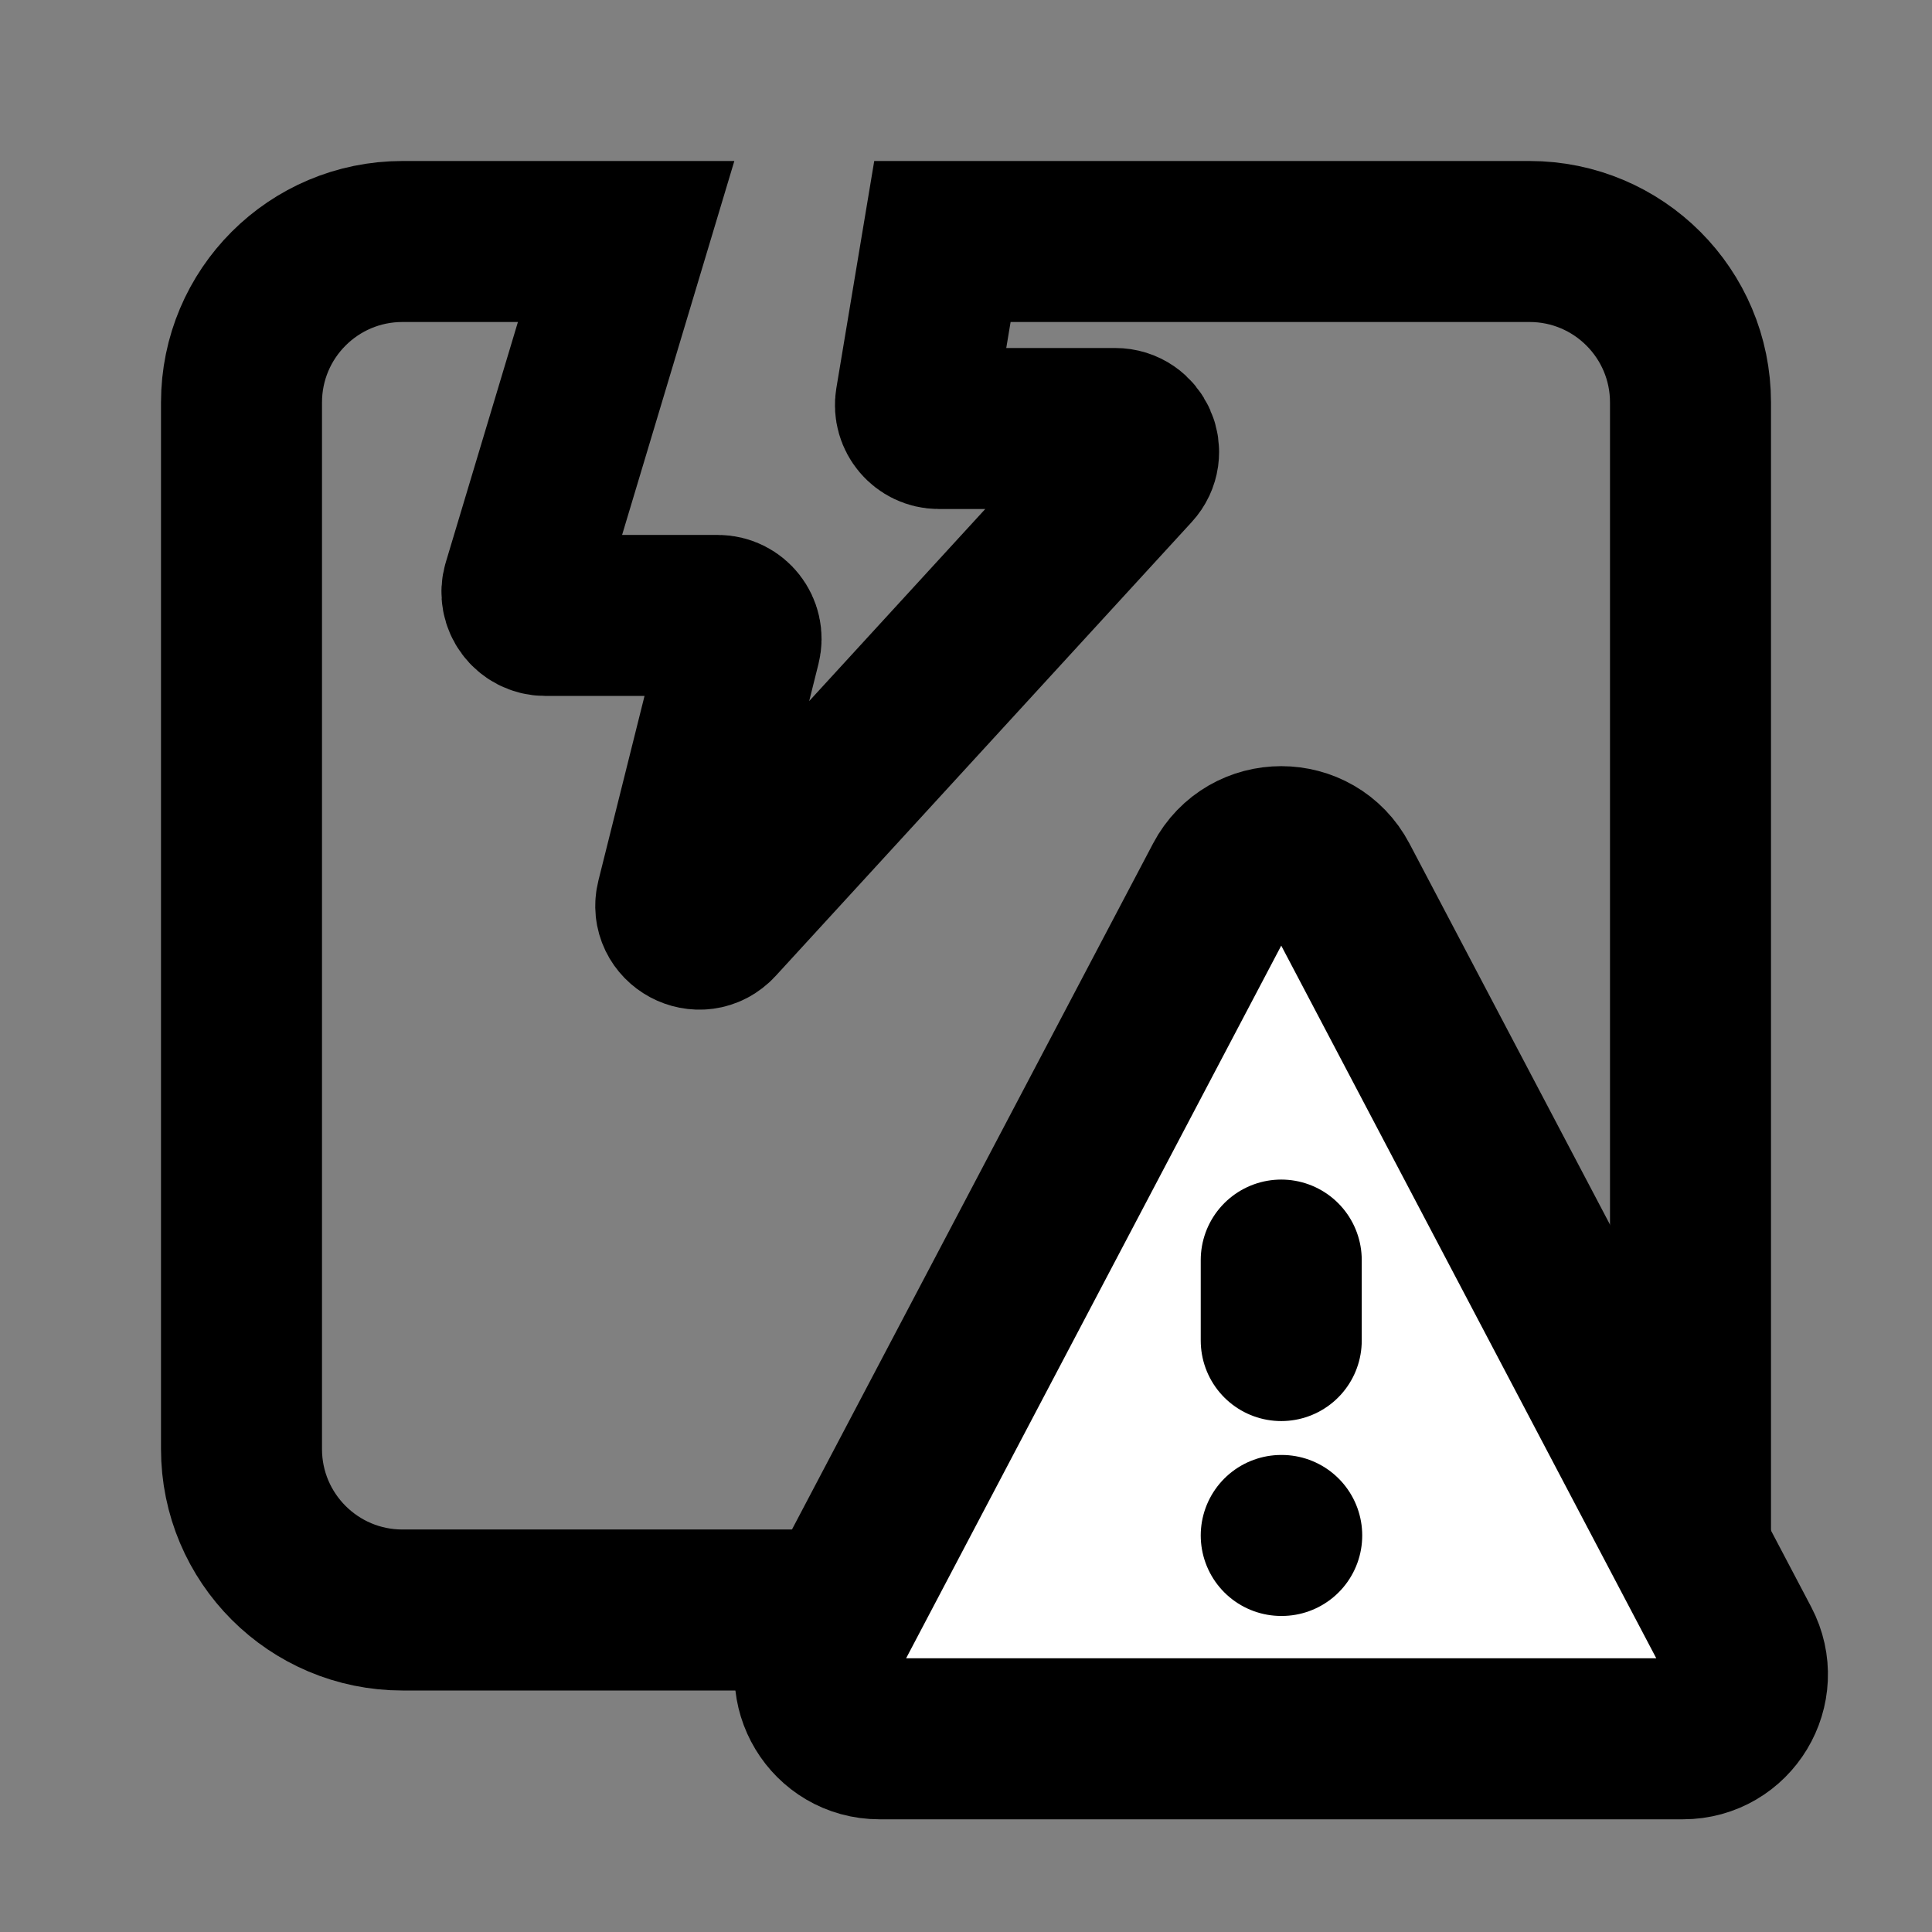 <!-- ! This file is automatically generated, please don't edit it directly. -->

<svg
	width="24"
	height="24"
	viewBox="0 0 24 24"
	fill="none"
	xmlns="http://www.w3.org/2000/svg"
>
	<rect x="0" y="0" width="24" height="24" fill="#808080" stroke="none"/>
	<g class="oi-damages-warning[insurance,broken-window]">
		<path
			class="oi-vector"
			d="M10 20H5C3.895 20 3 19.105 3 18V5C3 3.895 3.895 3 5 3H7.778L6.496 7.271C6.44 7.458 6.58 7.645 6.774 7.645H8.916C9.104 7.645 9.243 7.823 9.197 8.006L8.404 11.18C8.331 11.472 8.696 11.669 8.899 11.447L14.067 5.809C14.238 5.623 14.106 5.323 13.853 5.323H11.662C11.483 5.323 11.347 5.161 11.376 4.985L11.707 3H19C20.105 3 21 3.895 21 5V19.5"
			stroke="black"
			stroke-width="2"
		/>
		<path
			class="oi-triangle"
			d="M15.208 10.945C15.508 10.375 16.324 10.375 16.624 10.945L21.614 20.427C21.895 20.96 21.509 21.6 20.907 21.6H10.925C10.323 21.6 9.937 20.96 10.217 20.427L15.208 10.945Z"
			fill="white"
			stroke="black"
			stroke-width="2"
			stroke-miterlimit="10"
			stroke-linecap="round"
			stroke-linejoin="round"
		/>
		<path
			class="oi-line"
			d="M15.916 16.653V15.653"
			stroke="black"
			stroke-width="2"
			stroke-linecap="round"
			stroke-linejoin="round"
		/>
		<path
			class="oi-line"
			d="M15.916 19.074H15.922"
			stroke="black"
			stroke-width="2"
			stroke-linecap="round"
		/>
	</g>
</svg>